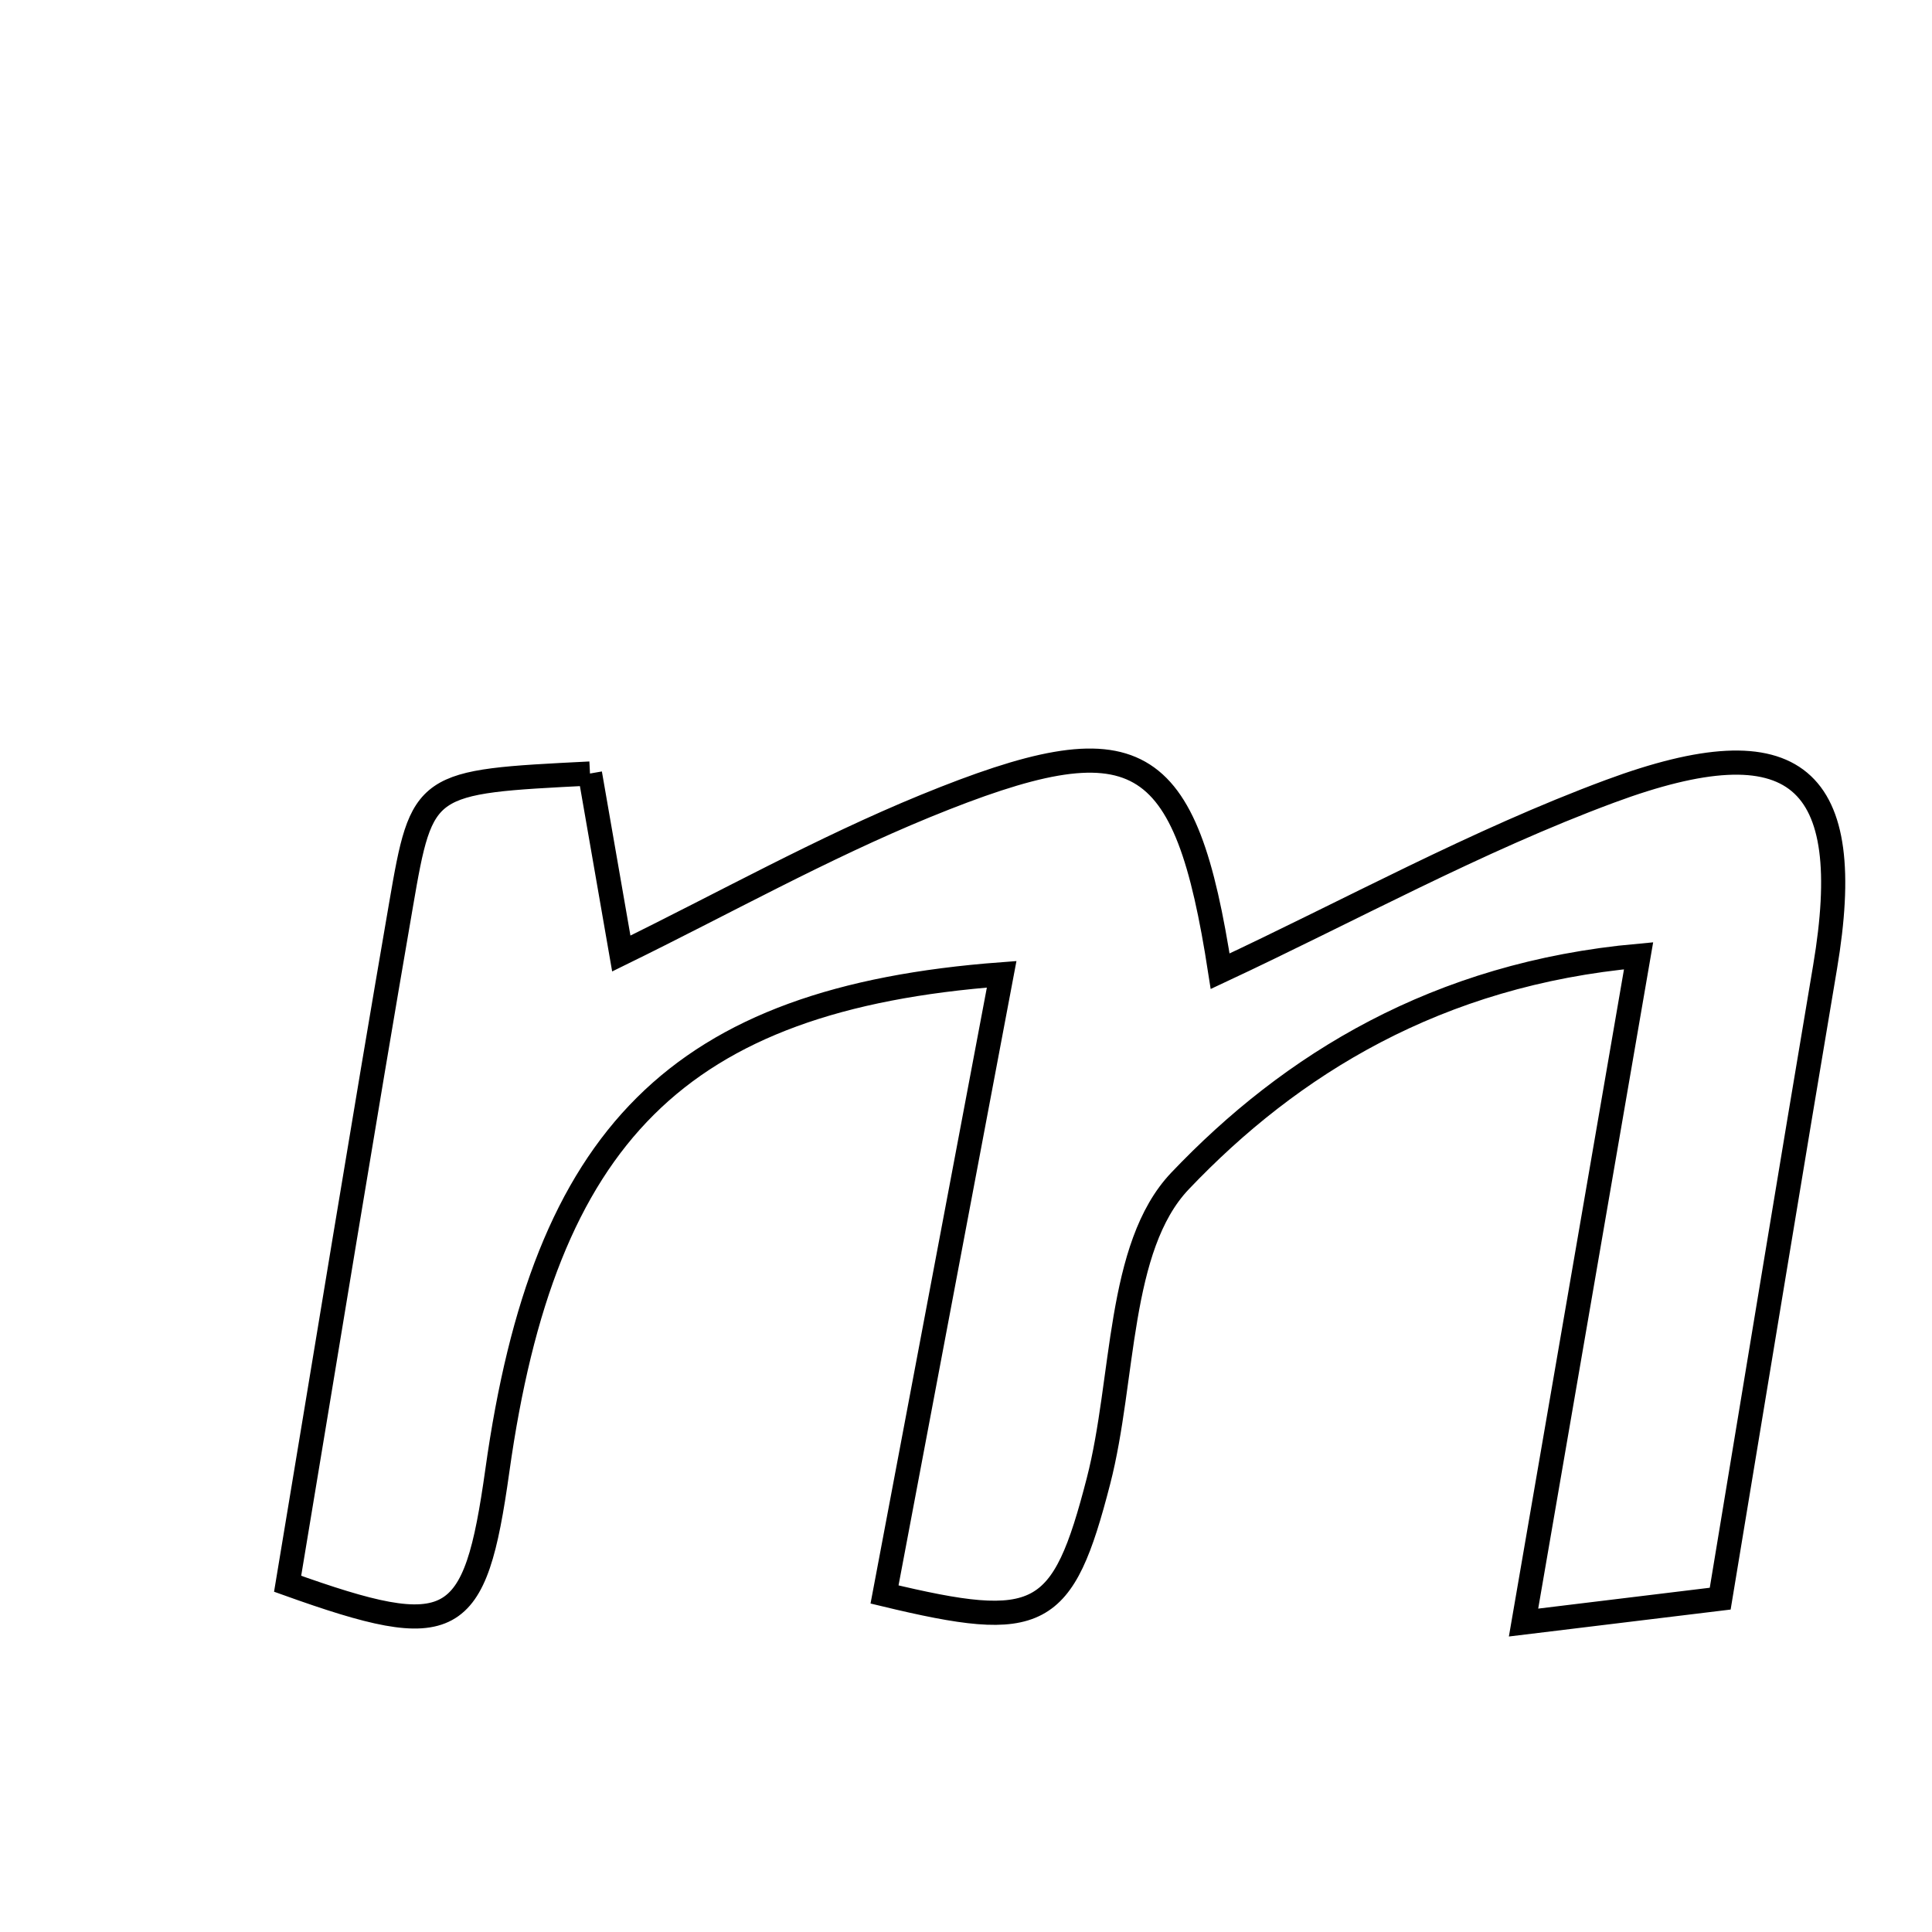 <svg xmlns="http://www.w3.org/2000/svg" viewBox="0.0 0.0 24.0 24.0" height="200px" width="200px"><path fill="none" stroke="black" stroke-width=".3" stroke-opacity="1.0"  filling="0" d="M7.329 9.609 C7.45 10.304 7.575 11.021 7.718 11.845 C8.998 11.218 10.214 10.538 11.495 10.013 C14.135 8.933 14.728 9.292 15.157 12.065 C16.769 11.311 18.338 10.446 19.999 9.83 C22.315 8.971 23.069 9.651 22.672 12.012 C22.246 14.539 21.832 17.068 21.369 19.859 C20.691 19.941 19.932 20.034 18.926 20.156 C19.43 17.237 19.871 14.678 20.355 11.873 C17.853 12.099 16.034 13.224 14.658 14.671 C13.878 15.492 13.972 17.133 13.646 18.397 C13.2 20.127 12.92 20.272 10.988 19.807 C11.467 17.27 11.948 14.724 12.443 12.103 C8.414 12.405 6.76 14.111 6.178 18.27 C5.899 20.256 5.634 20.412 3.573 19.674 C4.06 16.751 4.507 13.993 4.982 11.239 C5.245 9.709 5.265 9.713 7.329 9.609"></path></svg>
